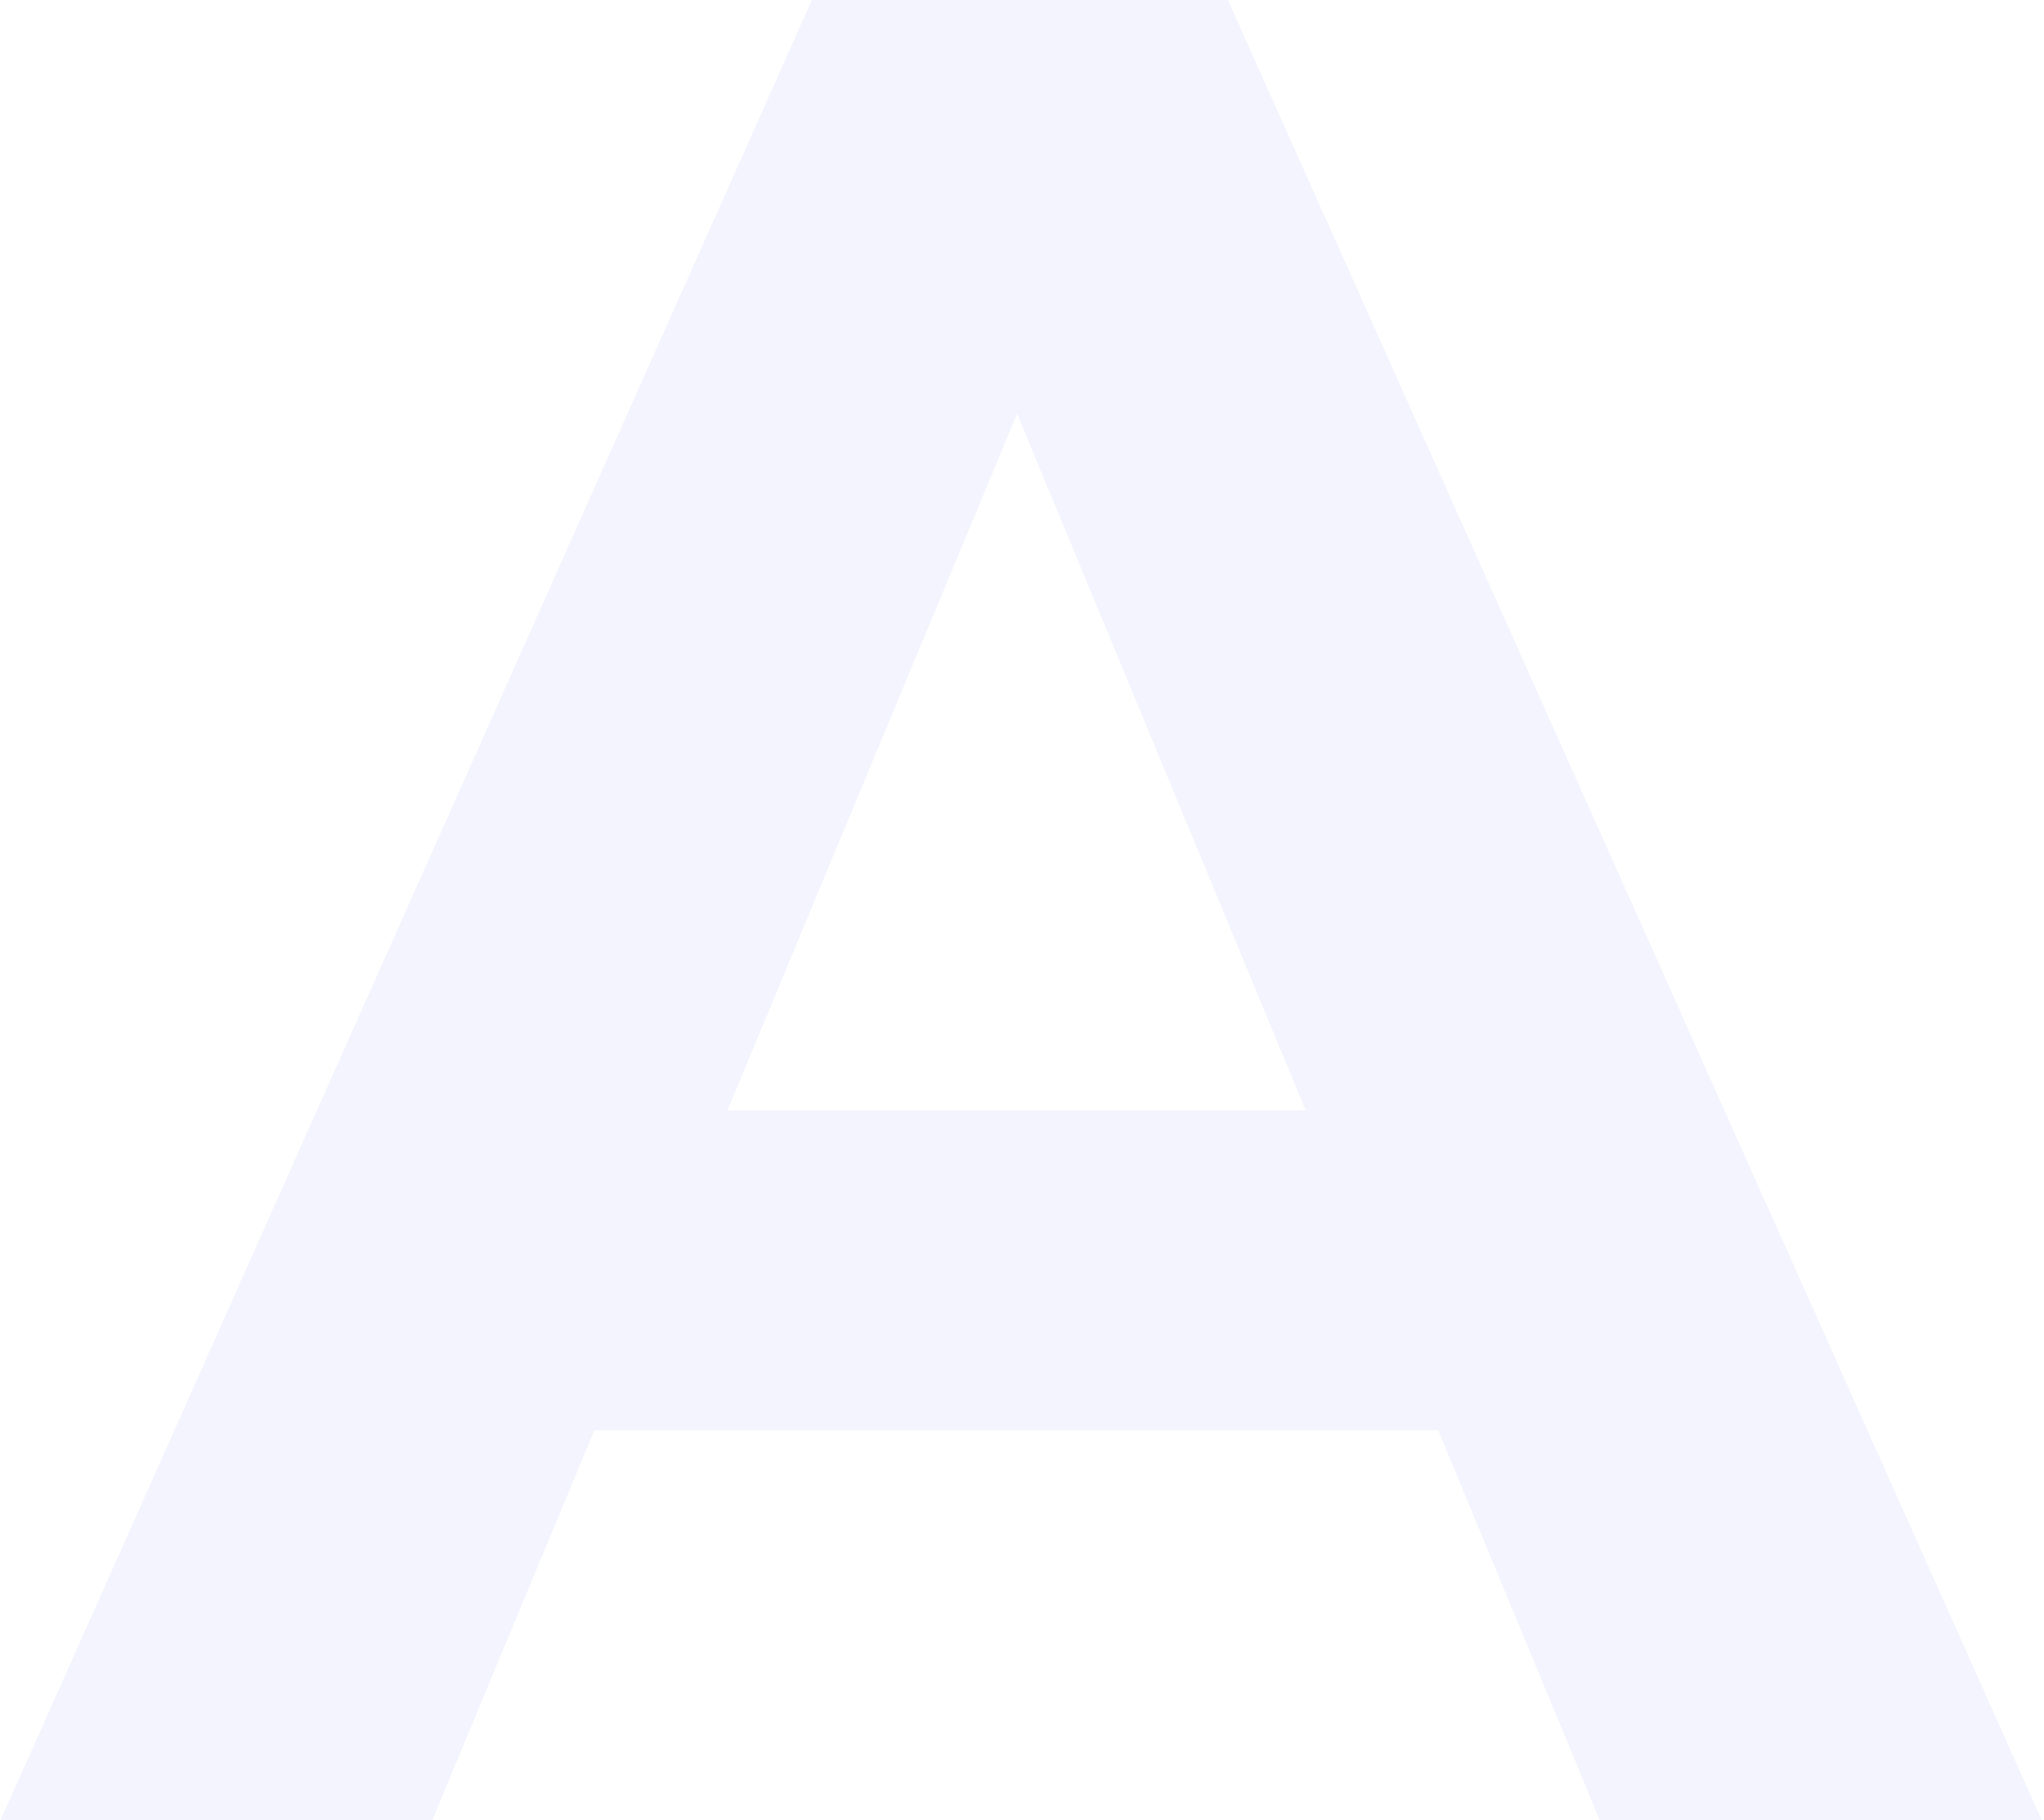 <svg width="786" height="700" viewBox="0 0 786 700" fill="none" xmlns="http://www.w3.org/2000/svg">
<path d="M0.187 700L312.188 -4.76837e-05H472.188L785.188 700H615.188L359.188 82H423.188L166.188 700H0.187ZM156.187 550L199.188 427H559.188L603.188 550H156.187Z" fill="#0317CE" fill-opacity="0.05"/>
</svg>
